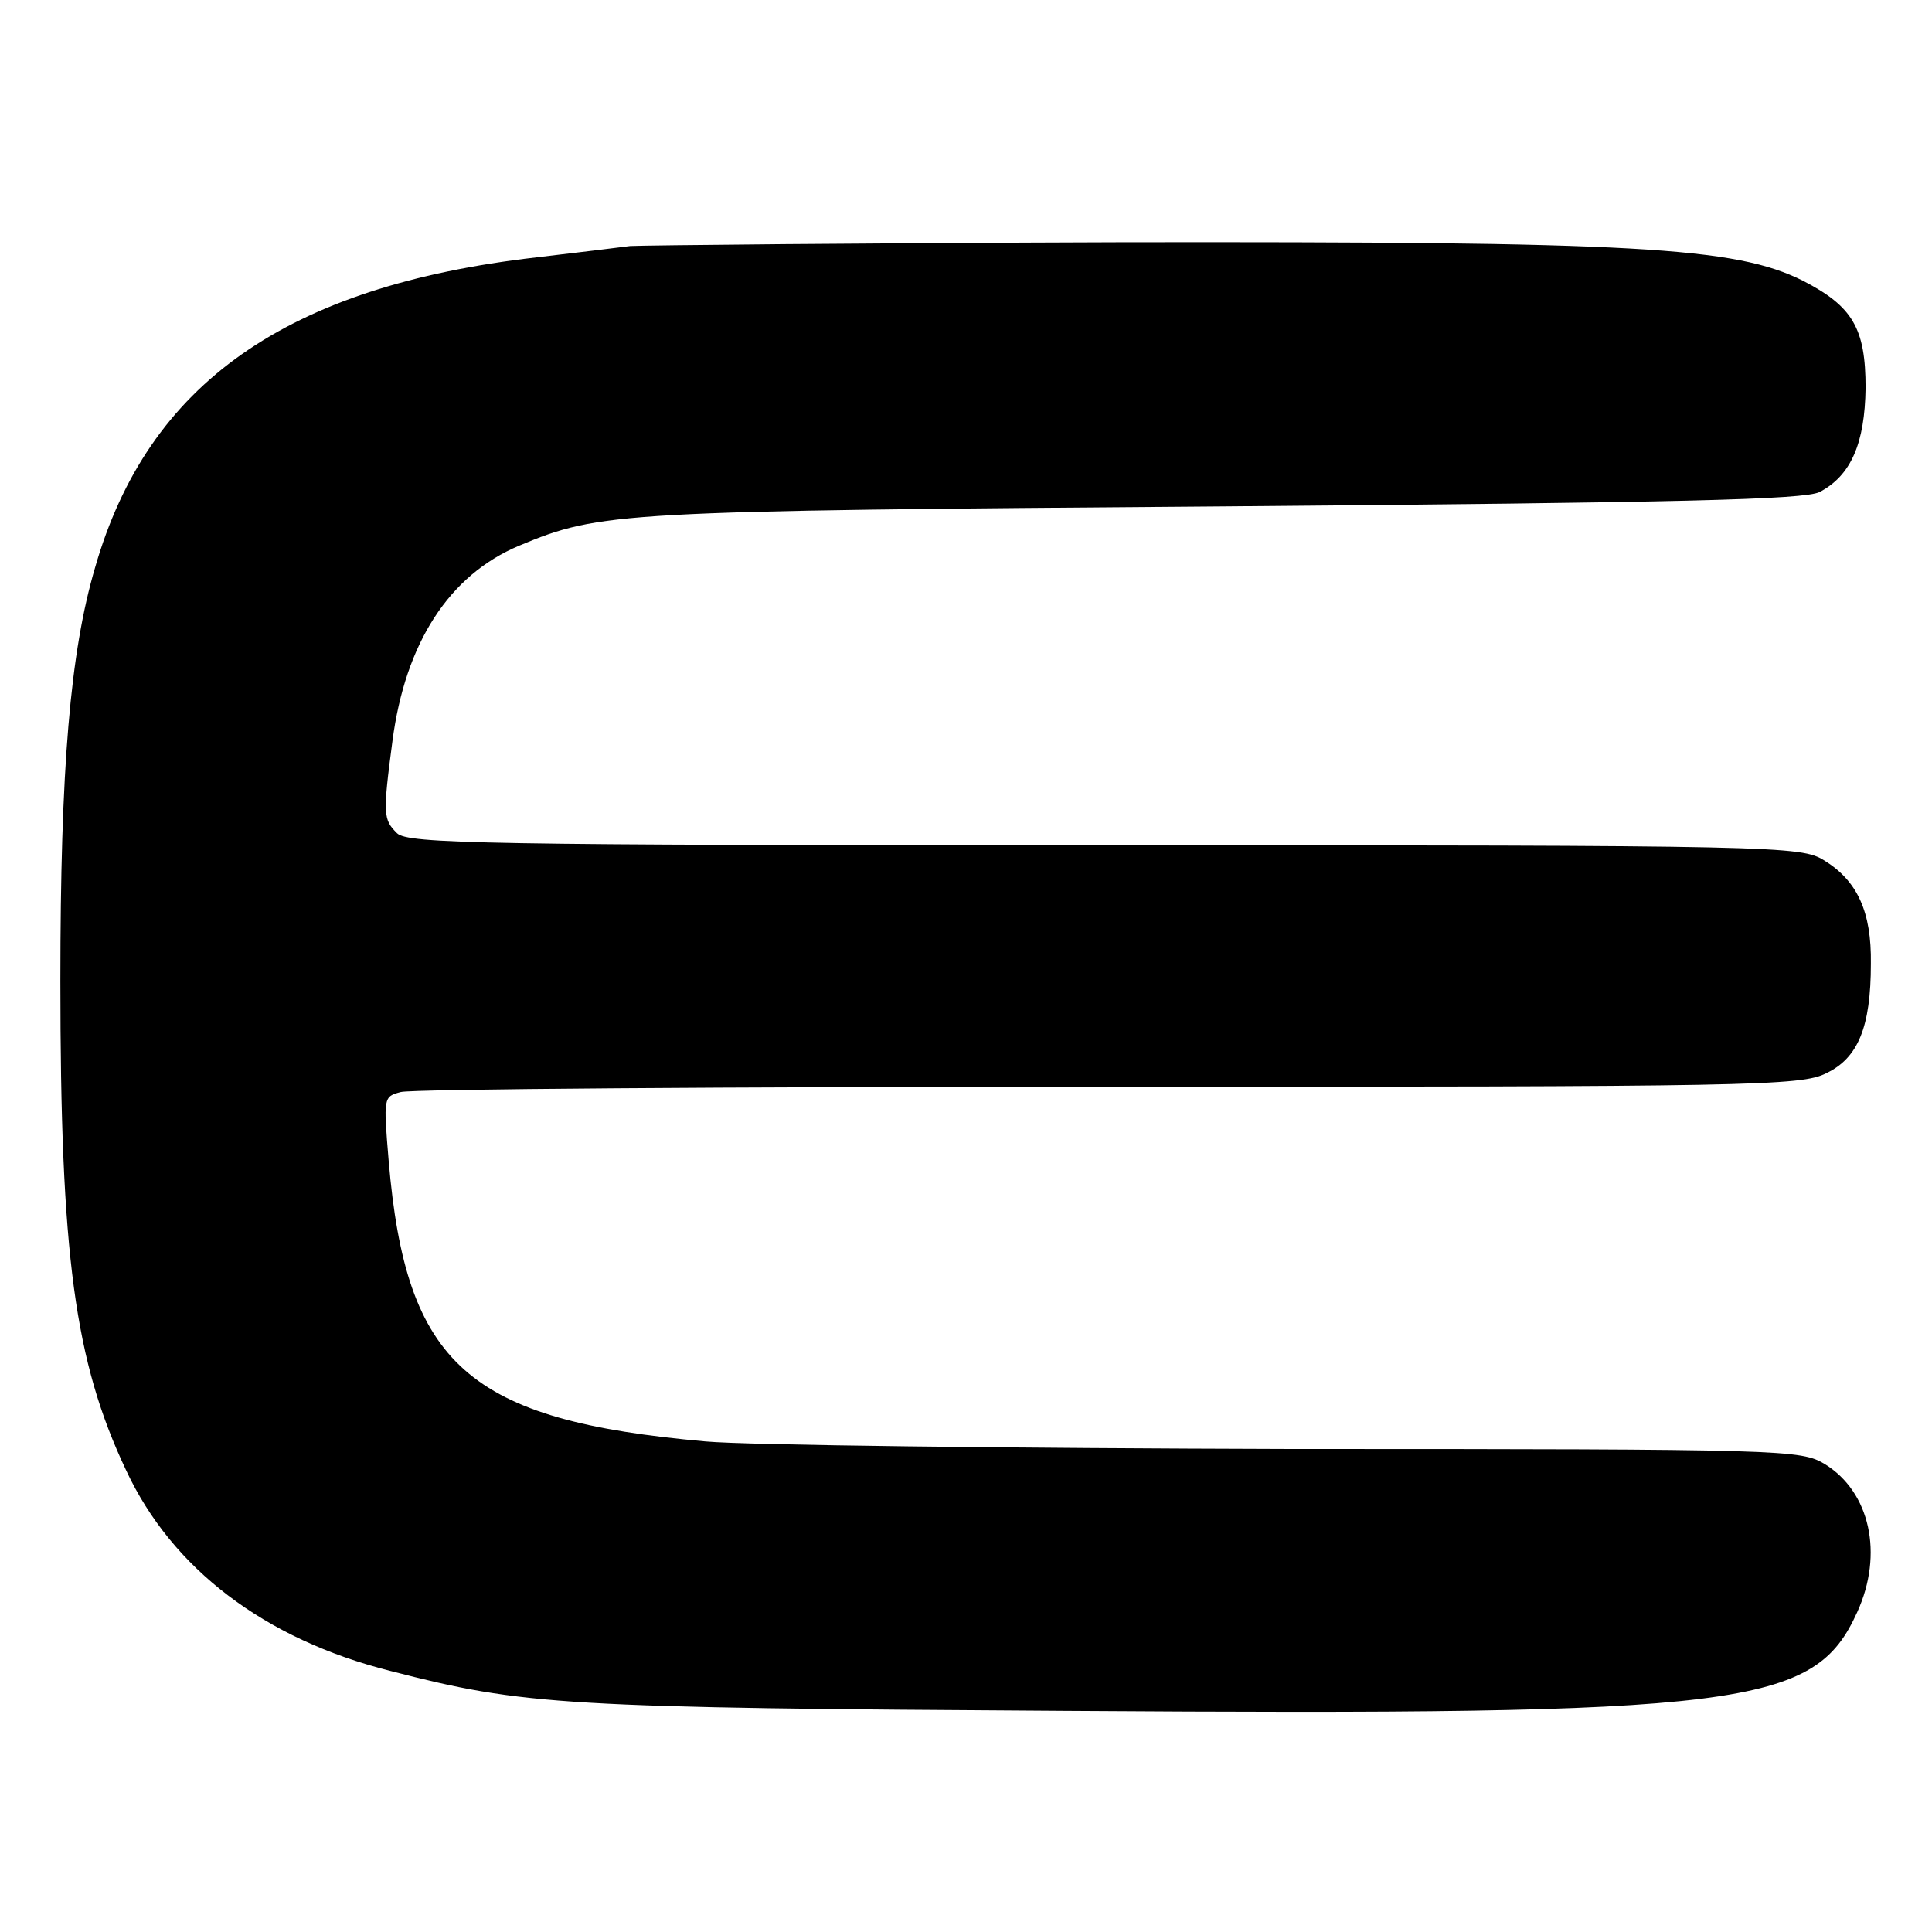 <?xml version="1.0" standalone="no"?>
<!DOCTYPE svg PUBLIC "-//W3C//DTD SVG 20010904//EN"
 "http://www.w3.org/TR/2001/REC-SVG-20010904/DTD/svg10.dtd">
<svg version="1.0" xmlns="http://www.w3.org/2000/svg"
 width="256pt" height="256pt" viewBox="0 0 256 256"
 preserveAspectRatio="xMidYMid meet">

<g transform="translate(0,256) scale(0.1,-0.1)"
fill="#000000" stroke="none">
<path d="M835 2234 c-16 -2 -72 -9 -124 -15 -331 -38 -515 -167 -585 -411 -33
-112 -46 -265 -46 -548 0 -364 19 -504 87 -648 61 -131 184 -224 350 -266 178
-46 230 -49 897 -53 900 -6 990 5 1047 131 35 77 17 159 -43 196 -32 19 -49
20 -708 20 -371 1 -720 5 -775 10 -315 28 -397 101 -420 372 -7 84 -7 85 16
91 13 4 436 7 939 7 851 0 917 1 950 18 42 20 59 61 59 145 1 69 -18 110 -62
137 -31 19 -57 20 -954 20 -824 0 -923 2 -937 16 -18 18 -19 24 -6 122 17 130
75 220 168 259 108 45 129 46 932 52 610 5 770 9 791 19 42 22 60 65 61 138 0
79 -17 108 -83 142 -90 45 -222 52 -904 51 -341 -1 -633 -4 -650 -5z"/>
</g>
</svg>
